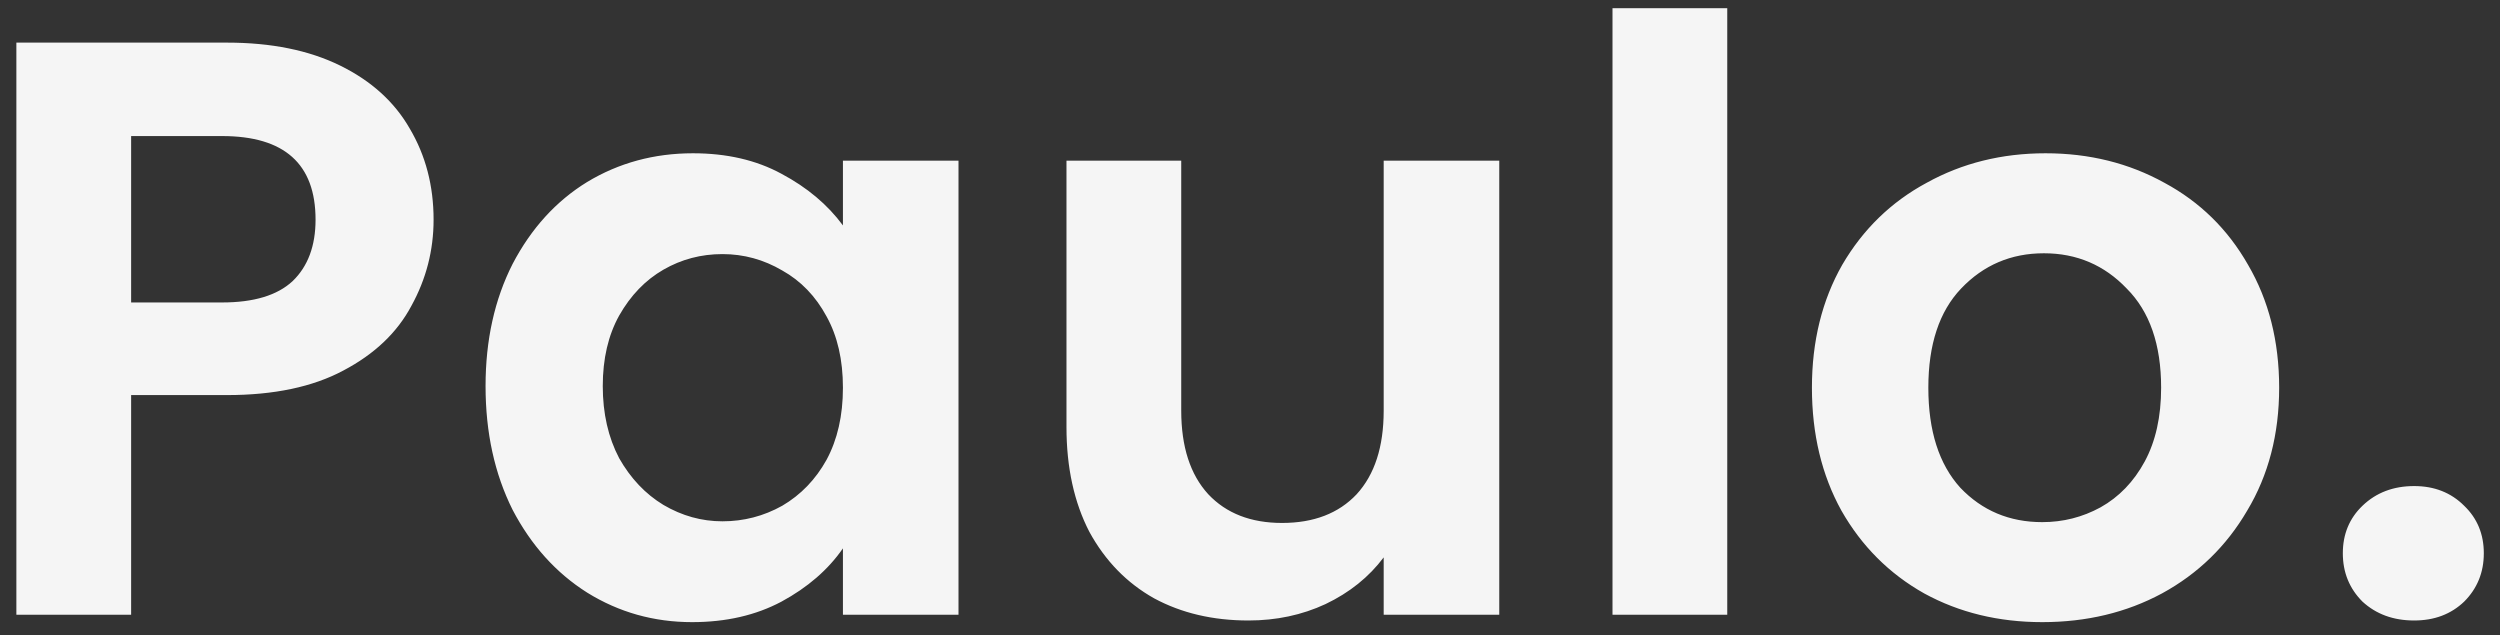 <svg width="122" height="31" viewBox="0 0 122 31" fill="none" xmlns="http://www.w3.org/2000/svg">
<rect x="0" y="0" width="122" height="31" fill="#333333" stroke="none"/>
<path d="M21.159 10.72C21.159 12.213 20.799 13.613 20.079 14.92C19.386 16.227 18.279 17.28 16.759 18.08C15.266 18.88 13.372 19.28 11.079 19.28H6.399V30H0.799V2.08H11.079C13.239 2.08 15.079 2.453 16.599 3.2C18.119 3.947 19.252 4.973 19.999 6.28C20.772 7.587 21.159 9.067 21.159 10.72ZM10.839 14.76C12.386 14.76 13.532 14.413 14.279 13.72C15.026 13 15.399 12 15.399 10.72C15.399 8 13.879 6.64 10.839 6.64H6.399V14.76H10.839ZM23.695 18.84C23.695 16.6 24.135 14.613 25.015 12.88C25.922 11.147 27.135 9.813 28.655 8.88C30.202 7.947 31.922 7.48 33.815 7.48C35.468 7.48 36.908 7.813 38.135 8.48C39.388 9.147 40.388 9.987 41.135 11V7.84H46.775V30H41.135V26.76C40.415 27.8 39.415 28.667 38.135 29.36C36.882 30.027 35.428 30.36 33.775 30.36C31.908 30.36 30.202 29.88 28.655 28.92C27.135 27.96 25.922 26.613 25.015 24.88C24.135 23.12 23.695 21.107 23.695 18.84ZM41.135 18.92C41.135 17.56 40.868 16.4 40.335 15.44C39.802 14.453 39.082 13.707 38.175 13.2C37.268 12.667 36.295 12.4 35.255 12.4C34.215 12.4 33.255 12.653 32.375 13.16C31.495 13.667 30.775 14.413 30.215 15.4C29.682 16.36 29.415 17.507 29.415 18.84C29.415 20.173 29.682 21.347 30.215 22.36C30.775 23.347 31.495 24.107 32.375 24.64C33.282 25.173 34.242 25.44 35.255 25.44C36.295 25.44 37.268 25.187 38.175 24.68C39.082 24.147 39.802 23.4 40.335 22.44C40.868 21.453 41.135 20.28 41.135 18.92ZM73.164 7.84V30H67.524V27.2C66.804 28.16 65.858 28.92 64.684 29.48C63.538 30.013 62.284 30.28 60.924 30.28C59.191 30.28 57.658 29.92 56.324 29.2C54.991 28.453 53.938 27.373 53.164 25.96C52.418 24.52 52.044 22.813 52.044 20.84V7.84H57.644V20.04C57.644 21.8 58.084 23.16 58.964 24.12C59.844 25.053 61.044 25.52 62.564 25.52C64.111 25.52 65.324 25.053 66.204 24.12C67.084 23.16 67.524 21.8 67.524 20.04V7.84H73.164ZM84.29 0.4V30H78.69V0.4H84.29ZM99.662 30.36C97.529 30.36 95.609 29.893 93.903 28.96C92.196 28 90.849 26.653 89.862 24.92C88.903 23.187 88.422 21.187 88.422 18.92C88.422 16.653 88.916 14.653 89.903 12.92C90.916 11.187 92.289 9.853 94.022 8.92C95.756 7.96 97.689 7.48 99.823 7.48C101.956 7.48 103.889 7.96 105.623 8.92C107.356 9.853 108.716 11.187 109.703 12.92C110.716 14.653 111.223 16.653 111.223 18.92C111.223 21.187 110.703 23.187 109.662 24.92C108.649 26.653 107.263 28 105.503 28.96C103.769 29.893 101.823 30.36 99.662 30.36ZM99.662 25.48C100.676 25.48 101.623 25.24 102.503 24.76C103.409 24.253 104.129 23.507 104.663 22.52C105.196 21.533 105.463 20.333 105.463 18.92C105.463 16.813 104.903 15.2 103.783 14.08C102.689 12.933 101.343 12.36 99.743 12.36C98.142 12.36 96.796 12.933 95.703 14.08C94.636 15.2 94.103 16.813 94.103 18.92C94.103 21.027 94.623 22.653 95.662 23.8C96.729 24.92 98.062 25.48 99.662 25.48ZM117.81 30.28C116.797 30.28 115.957 29.973 115.29 29.36C114.65 28.72 114.33 27.933 114.33 27C114.33 26.067 114.65 25.293 115.29 24.68C115.957 24.04 116.797 23.72 117.81 23.72C118.797 23.72 119.61 24.04 120.25 24.68C120.89 25.293 121.21 26.067 121.21 27C121.21 27.933 120.89 28.72 120.25 29.36C119.61 29.973 118.797 30.28 117.81 30.28Z" fill="#F5F5F5"/>
</svg>
